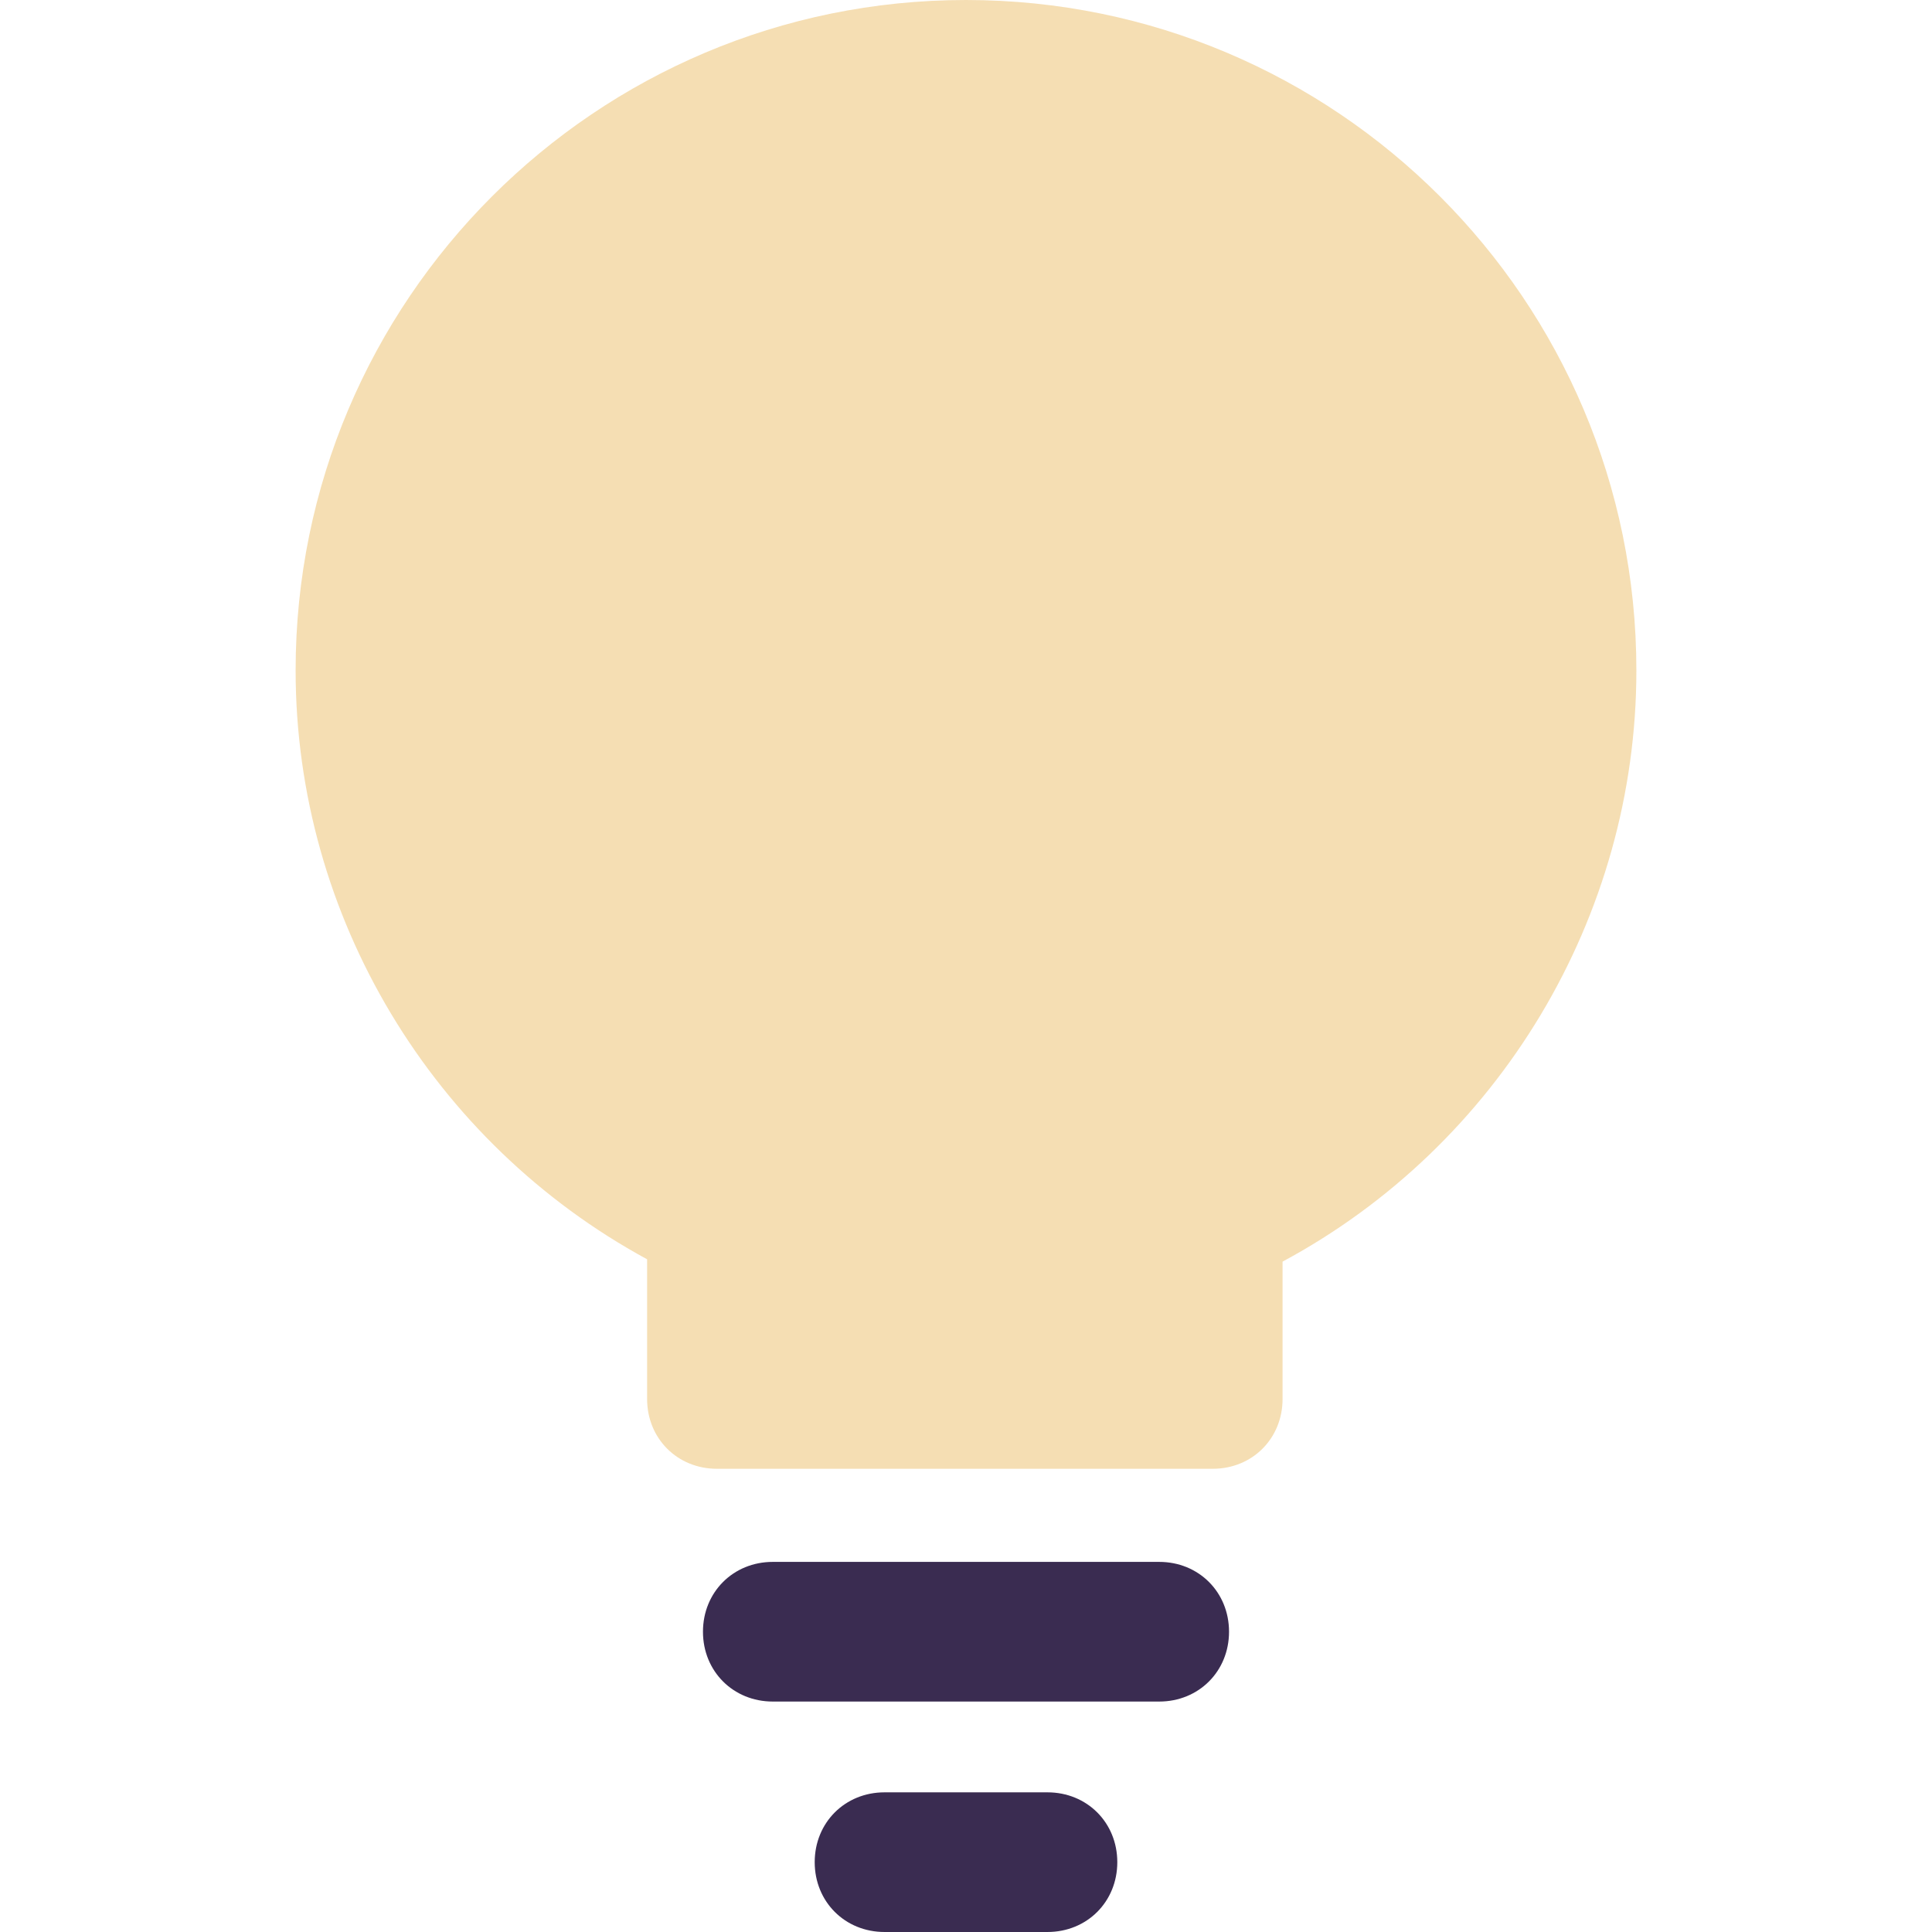 <?xml version="1.0" encoding="iso-8859-1"?>
<!-- Generator: Adobe Illustrator 19.0.0, SVG Export Plug-In . SVG Version: 6.00 Build 0)  -->
<svg version="1.1" id="Capa_1" xmlns="http://www.w3.org/2000/svg" xmlns:xlink="http://www.w3.org/1999/xlink" x="0px" y="0px"
	 viewBox="0 0 433.633 433.633" style="enable-background:new 0 0 433.633 433.633;" xml:space="preserve">
<path  style="fill:wheat" d="M216.816,0C133.747,0,66.351,67.396,66.351,150.465c0,55.38,30.824,106.057,78.89,132.18v31.347
	c0,8.882,6.792,15.673,15.673,15.673h111.282c8.882,0,15.673-6.792,15.673-15.673v-30.824
	c48.588-26.122,79.412-77.322,79.412-132.702C367.282,67.396,299.886,0,216.816,0z"/>
<g>
	<path style="fill:#3A2C51;" d="M260.18,350.563h-86.727c-8.882,0-15.673,6.792-15.673,15.673s6.792,15.673,15.673,15.673h86.727
		c8.882,0,15.673-6.792,15.673-15.673S269.061,350.563,260.18,350.563z"/>
	<path style="fill:#3A2C51;" d="M235.102,402.286h-36.571c-8.882,0-15.673,6.792-15.673,15.673s6.792,15.673,15.673,15.673h36.571
		c8.882,0,15.673-6.792,15.673-15.673S243.984,402.286,235.102,402.286z"/>
</g>
<g>
</g>
<g>
</g>
<g>
</g>
<g>
</g>
<g>
</g>
<g>
</g>
<g>
</g>
<g>
</g>
<g>
</g>
<g>
</g>
<g>
</g>
<g>
</g>
<g>
</g>
<g>
</g>
<g>
</g>
</svg>
